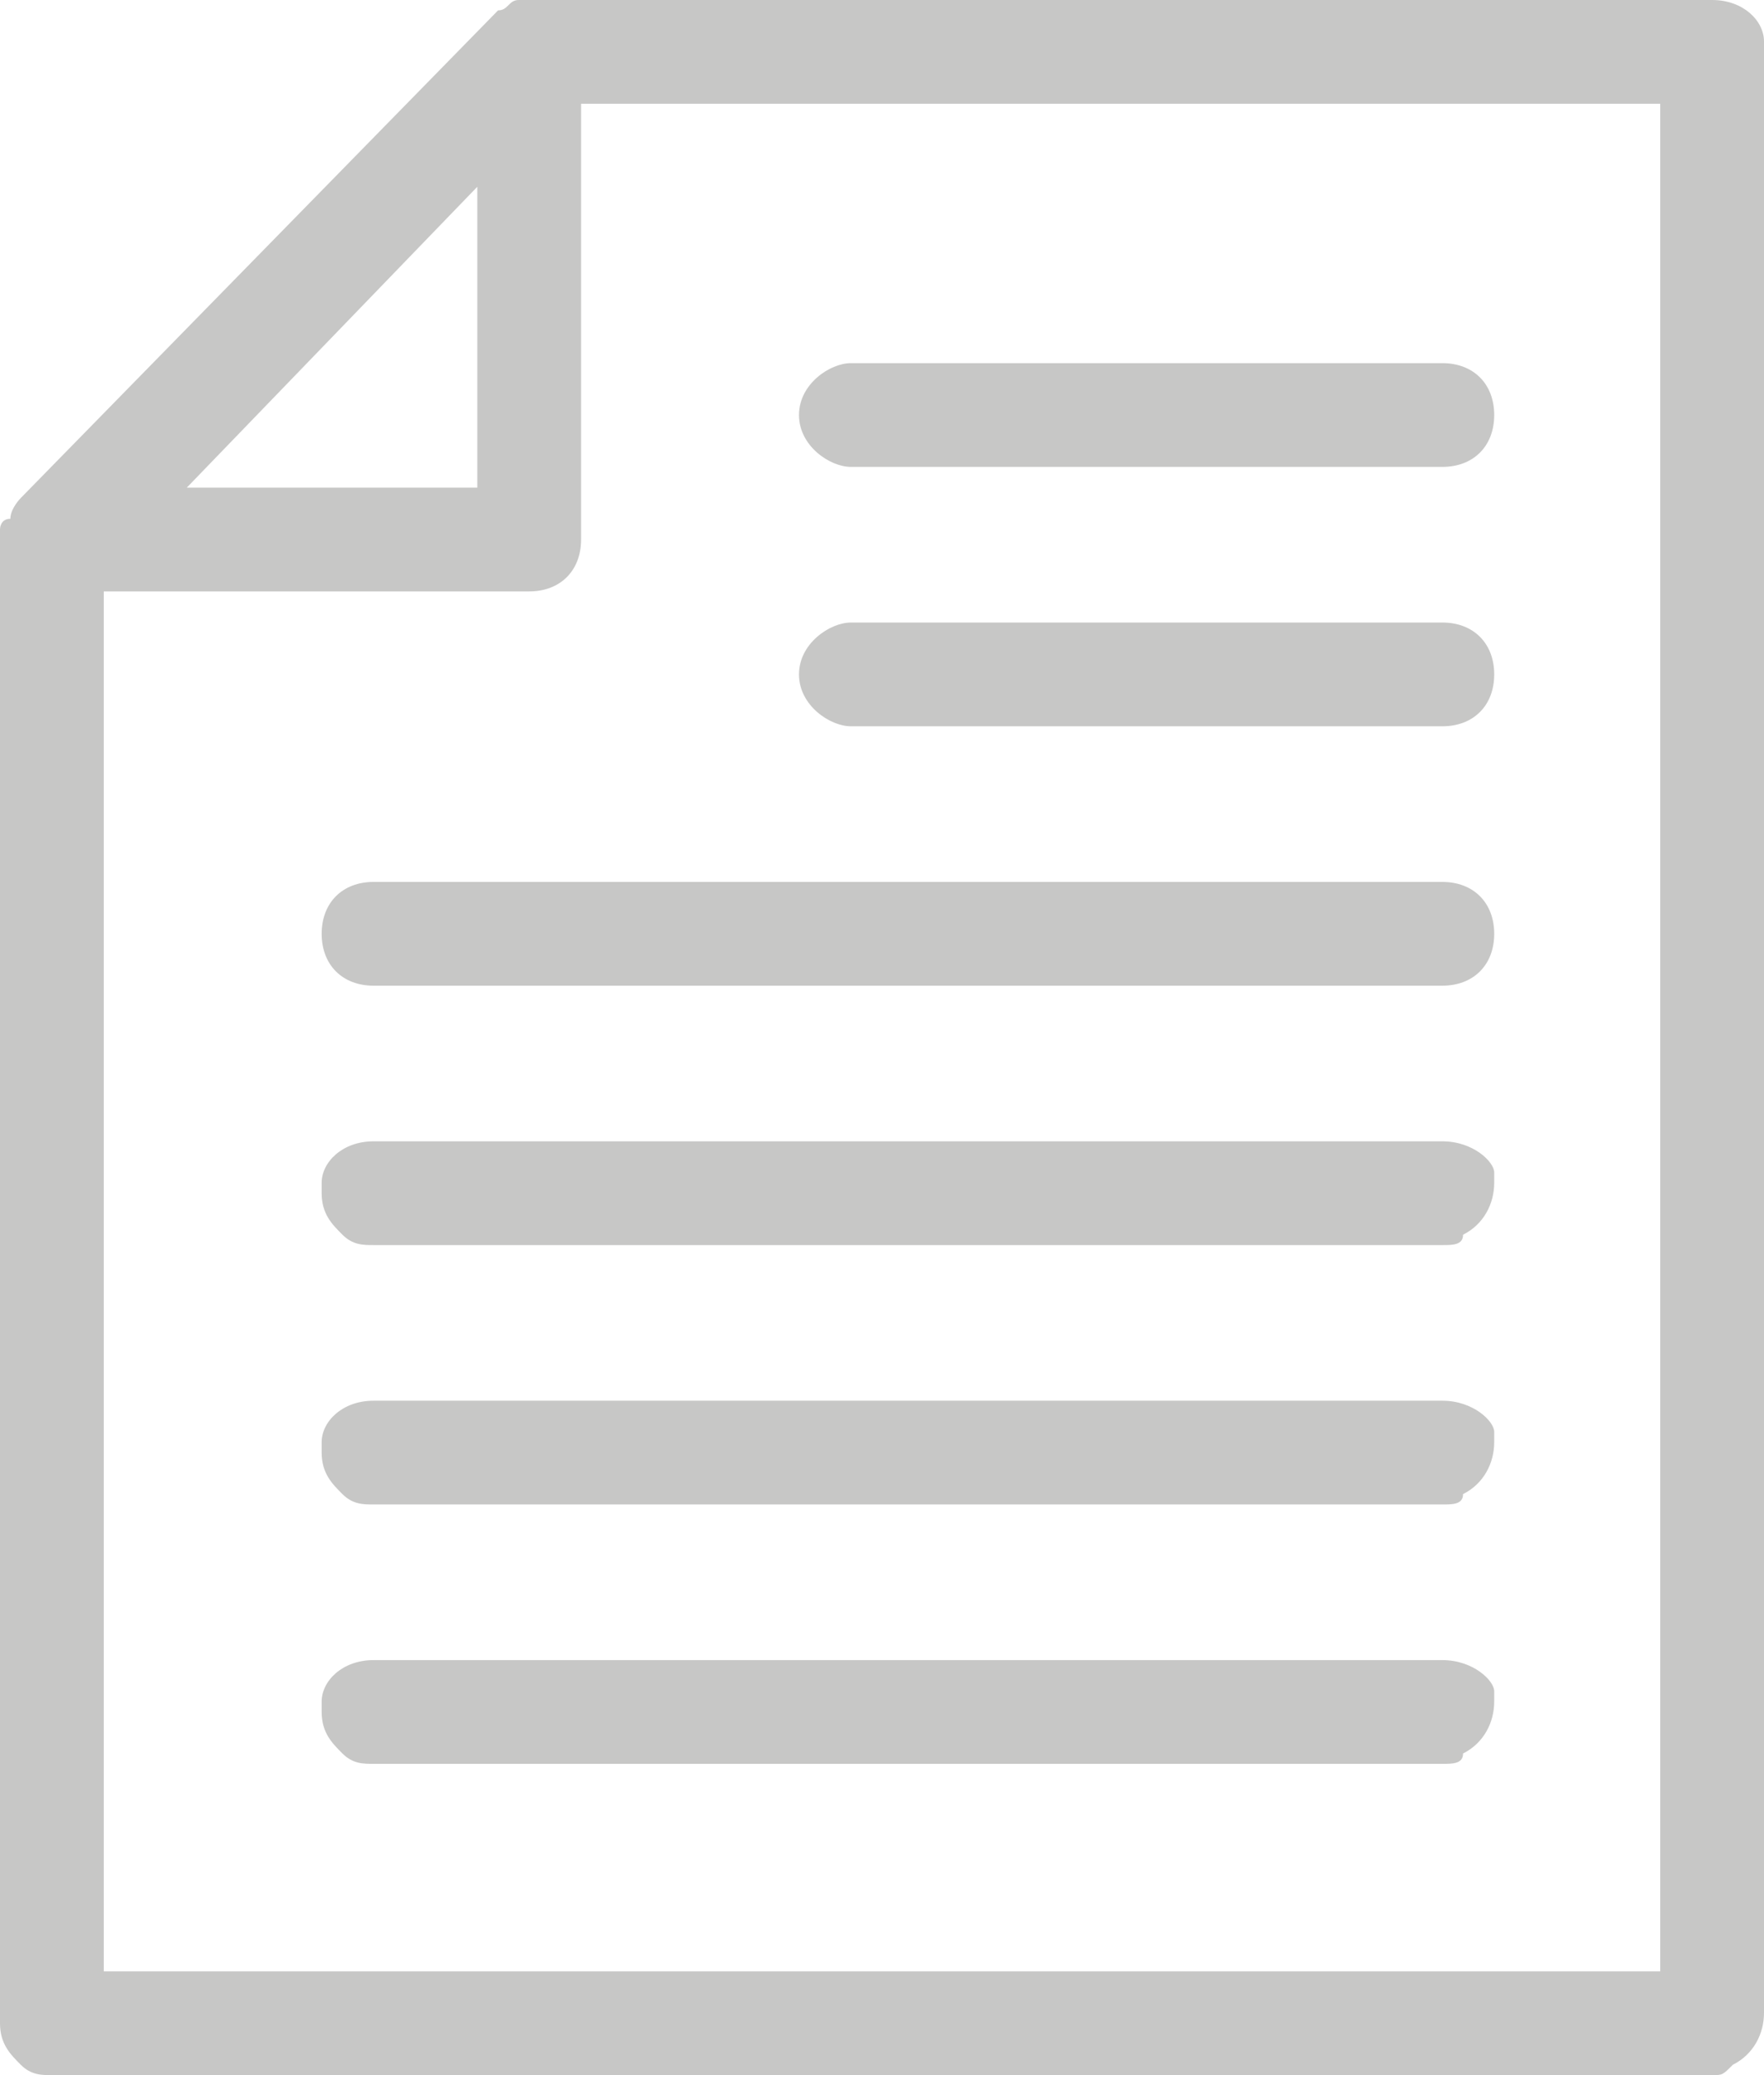 <?xml version="1.0" encoding="utf-8"?>
<!-- Generator: Adobe Illustrator 18.0.0, SVG Export Plug-In . SVG Version: 6.00 Build 0)  -->
<!DOCTYPE svg PUBLIC "-//W3C//DTD SVG 1.1//EN" "http://www.w3.org/Graphics/SVG/1.1/DTD/svg11.dtd">
<svg version="1.1" id="Layer_1" xmlns="http://www.w3.org/2000/svg" xmlns:xlink="http://www.w3.org/1999/xlink" x="0px" y="0px"
	 viewBox="0 0 17 20" enable-background="new 0 0 17 20" xml:space="preserve">
<g>
	<g>
		<path fill="#C7C7C6" d="M16.5,0H5.2C5.1,0,5,0,5,0c-0.1,0-0.1,0.1-0.2,0.1v0L0.2,4.8v0c0,0-0.1,0.1-0.1,0.2C0,5,0,5.1,0,5.1v14.4
			c0,0.2,0.1,0.3,0.2,0.4C0.3,20,0.4,20,0.5,20h16c0.1,0,0.1,0,0.2-0.1c0.2-0.1,0.3-0.3,0.3-0.5v-19C17,0.2,16.8,0,16.5,0z M4.6,1.8
			v2.9H1.8L4.6,1.8z M16,19H1v-7.5c0,0,0,0,0-0.1c0-0.9,0-5.7,0-5.7h4.1c0.3,0,0.5-0.2,0.5-0.5V1H16V19z M8.2,4.5h5.7
			c0.3,0,0.5-0.2,0.5-0.5s-0.2-0.5-0.5-0.5H8.2C8,3.5,7.7,3.7,7.7,4S8,4.5,8.2,4.5z M8.2,7h5.7c0.3,0,0.5-0.2,0.5-0.5
			c0-0.3-0.2-0.5-0.5-0.5H8.2C8,6,7.7,6.2,7.7,6.5C7.7,6.8,8,7,8.2,7z M13.9,8.5H3.6C3.3,8.5,3.1,8.7,3.1,9s0.2,0.5,0.5,0.5h10.3
			c0.3,0,0.5-0.2,0.5-0.5S14.2,8.5,13.9,8.5z M13.9,11H3.6c-0.3,0-0.5,0.2-0.5,0.4c0,0,0,0.1,0,0.1c0,0.2,0.1,0.3,0.2,0.4
			C3.4,12,3.5,12,3.6,12h10.3c0.1,0,0.2,0,0.2-0.1c0.2-0.1,0.3-0.3,0.3-0.5c0,0,0,0,0-0.1C14.4,11.2,14.2,11,13.9,11z M13.9,13.5
			H3.6c-0.3,0-0.5,0.2-0.5,0.4c0,0,0,0.1,0,0.1c0,0.2,0.1,0.3,0.2,0.4c0.1,0.1,0.2,0.1,0.3,0.1h10.3c0.1,0,0.2,0,0.2-0.1
			c0.2-0.1,0.3-0.3,0.3-0.5c0,0,0,0,0-0.1C14.4,13.7,14.2,13.5,13.9,13.5z M13.9,16H3.6c-0.3,0-0.5,0.2-0.5,0.4c0,0,0,0.1,0,0.1
			c0,0.2,0.1,0.3,0.2,0.4C3.4,17,3.5,17,3.6,17h10.3c0.1,0,0.2,0,0.2-0.1c0.2-0.1,0.3-0.3,0.3-0.5c0,0,0,0,0-0.1
			C14.4,16.2,14.2,16,13.9,16z"/>
	</g>
</g>
</svg>
